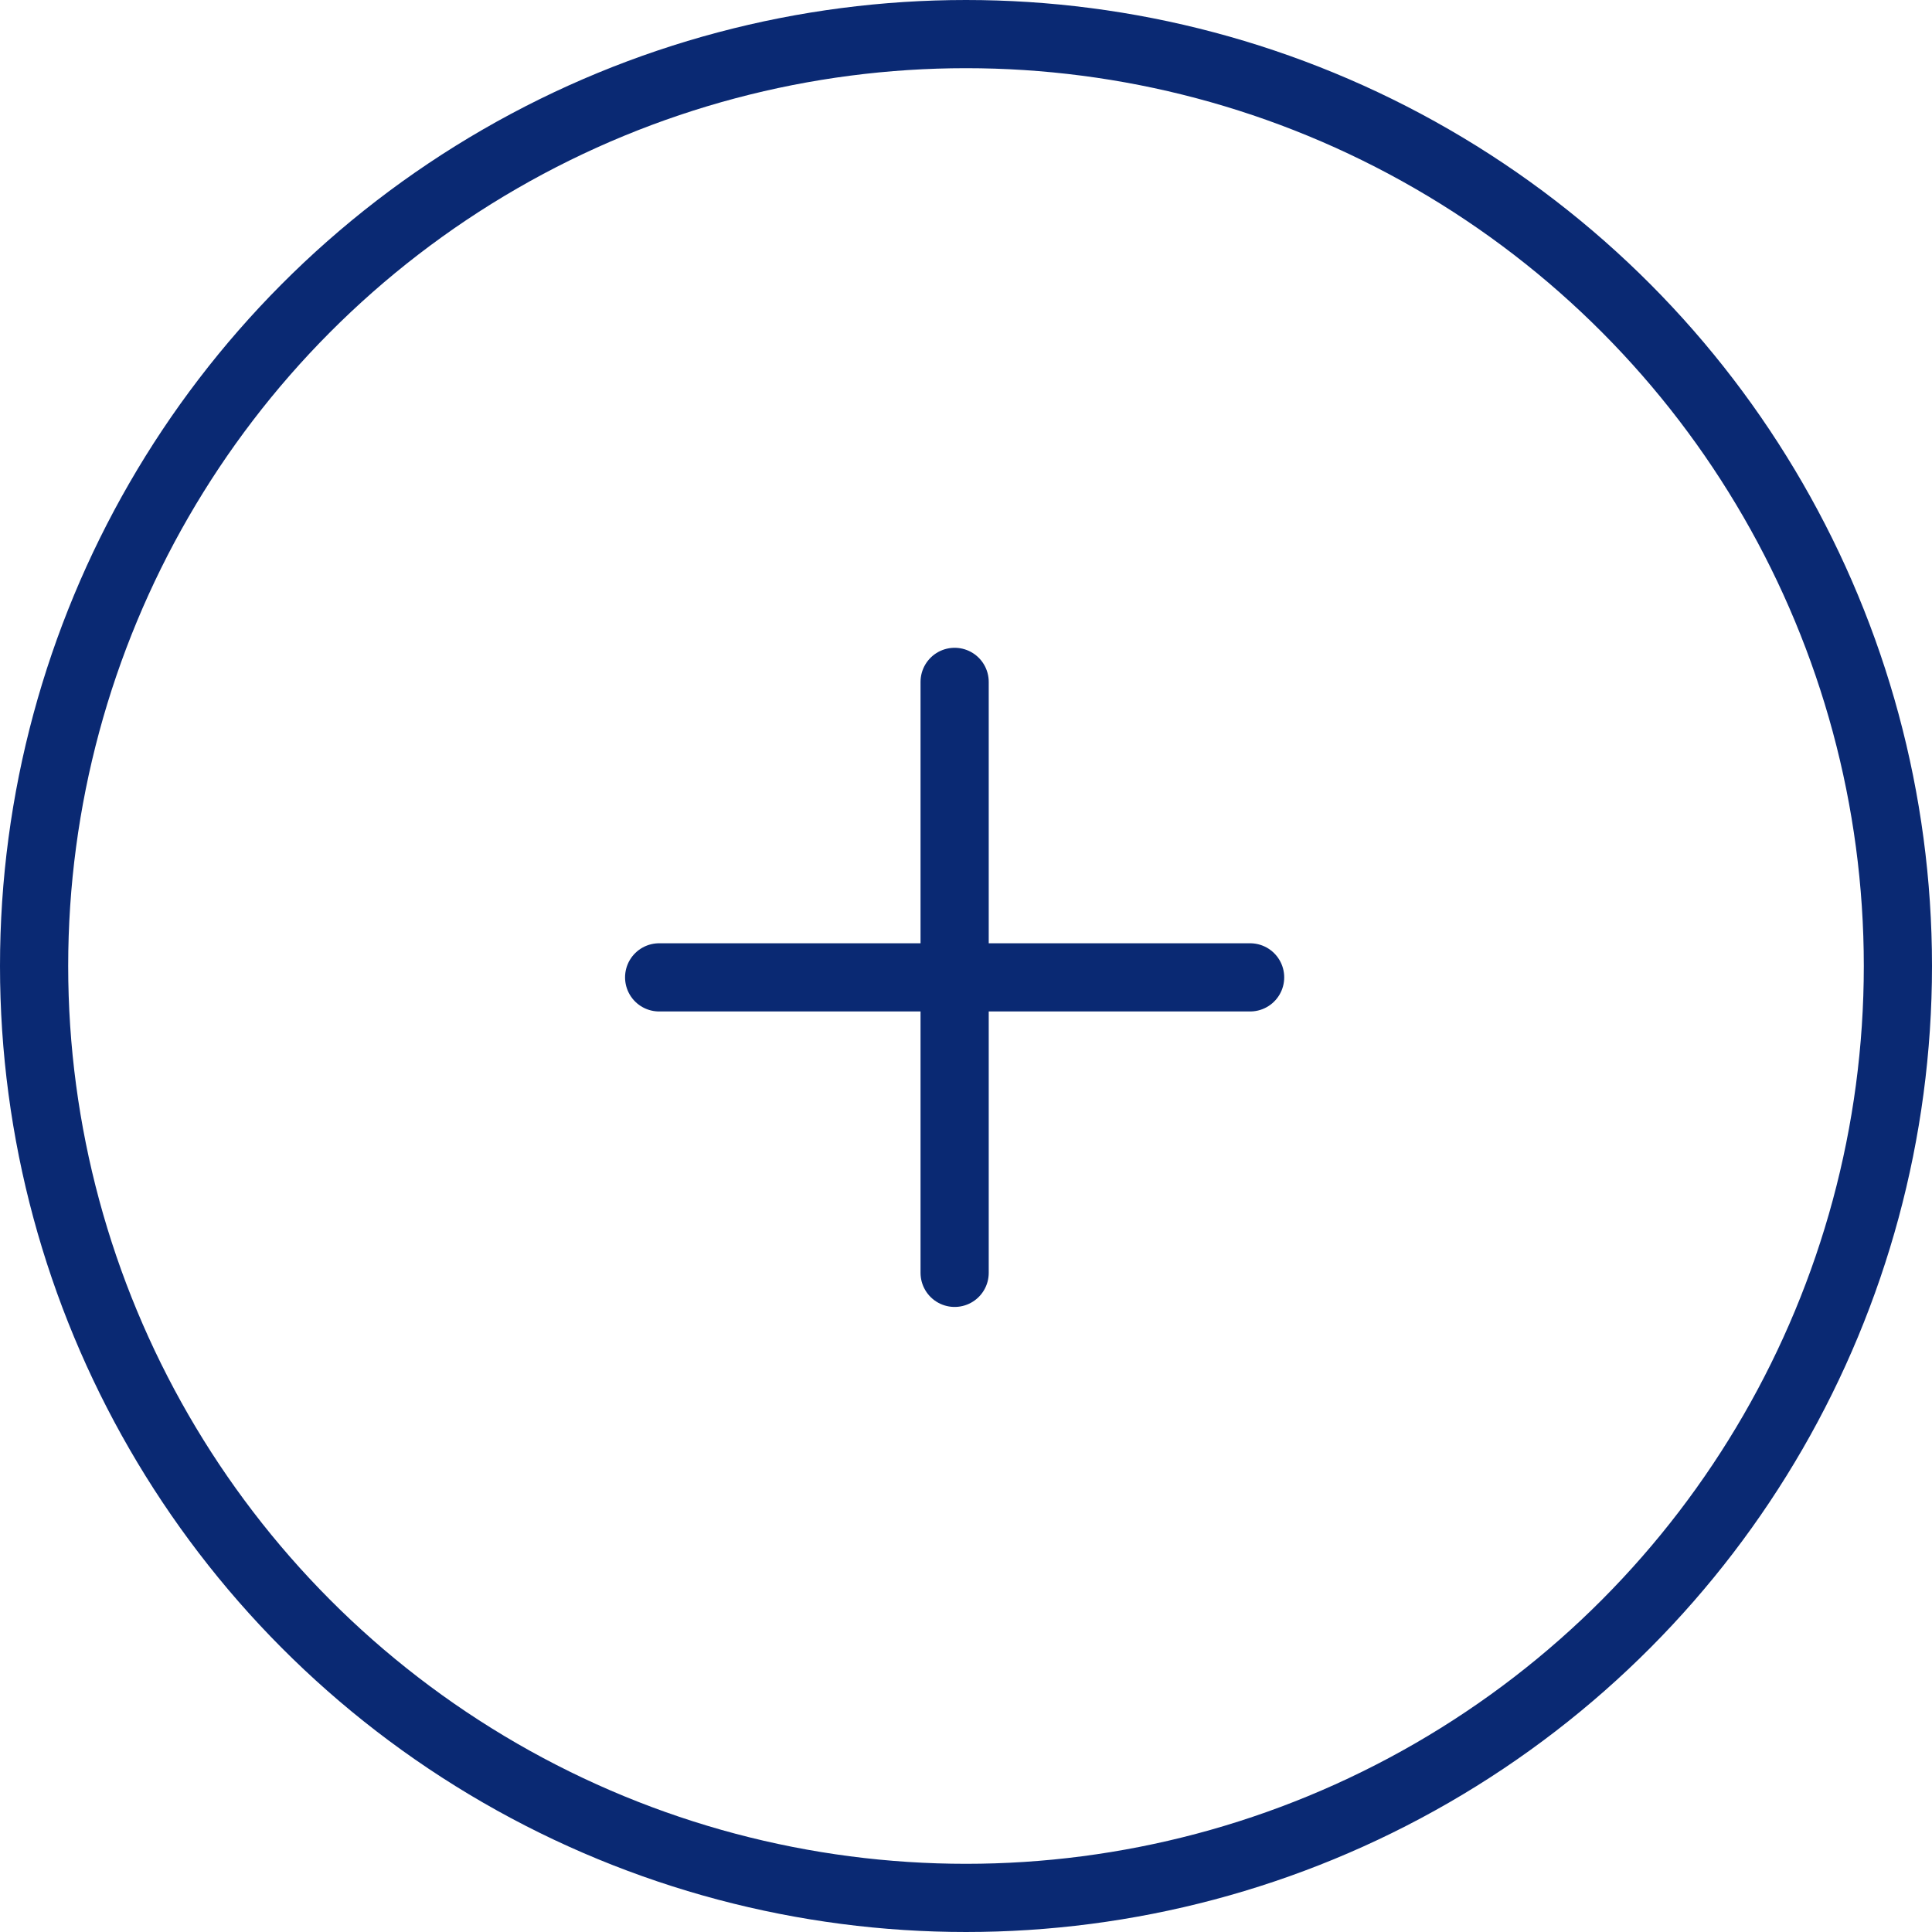 <svg width="85" height="85" viewBox="0 0 85 85" fill="none" xmlns="http://www.w3.org/2000/svg">
<circle cx="42.5" cy="42.5" r="41" stroke="#0A2973" stroke-width="3"/>
<path d="M29 43L42 43M42 43L55 43M42 43V30M42 43L42 56" stroke="#0A2973" stroke-width="3" stroke-linecap="round" stroke-linejoin="round"/>
</svg>

